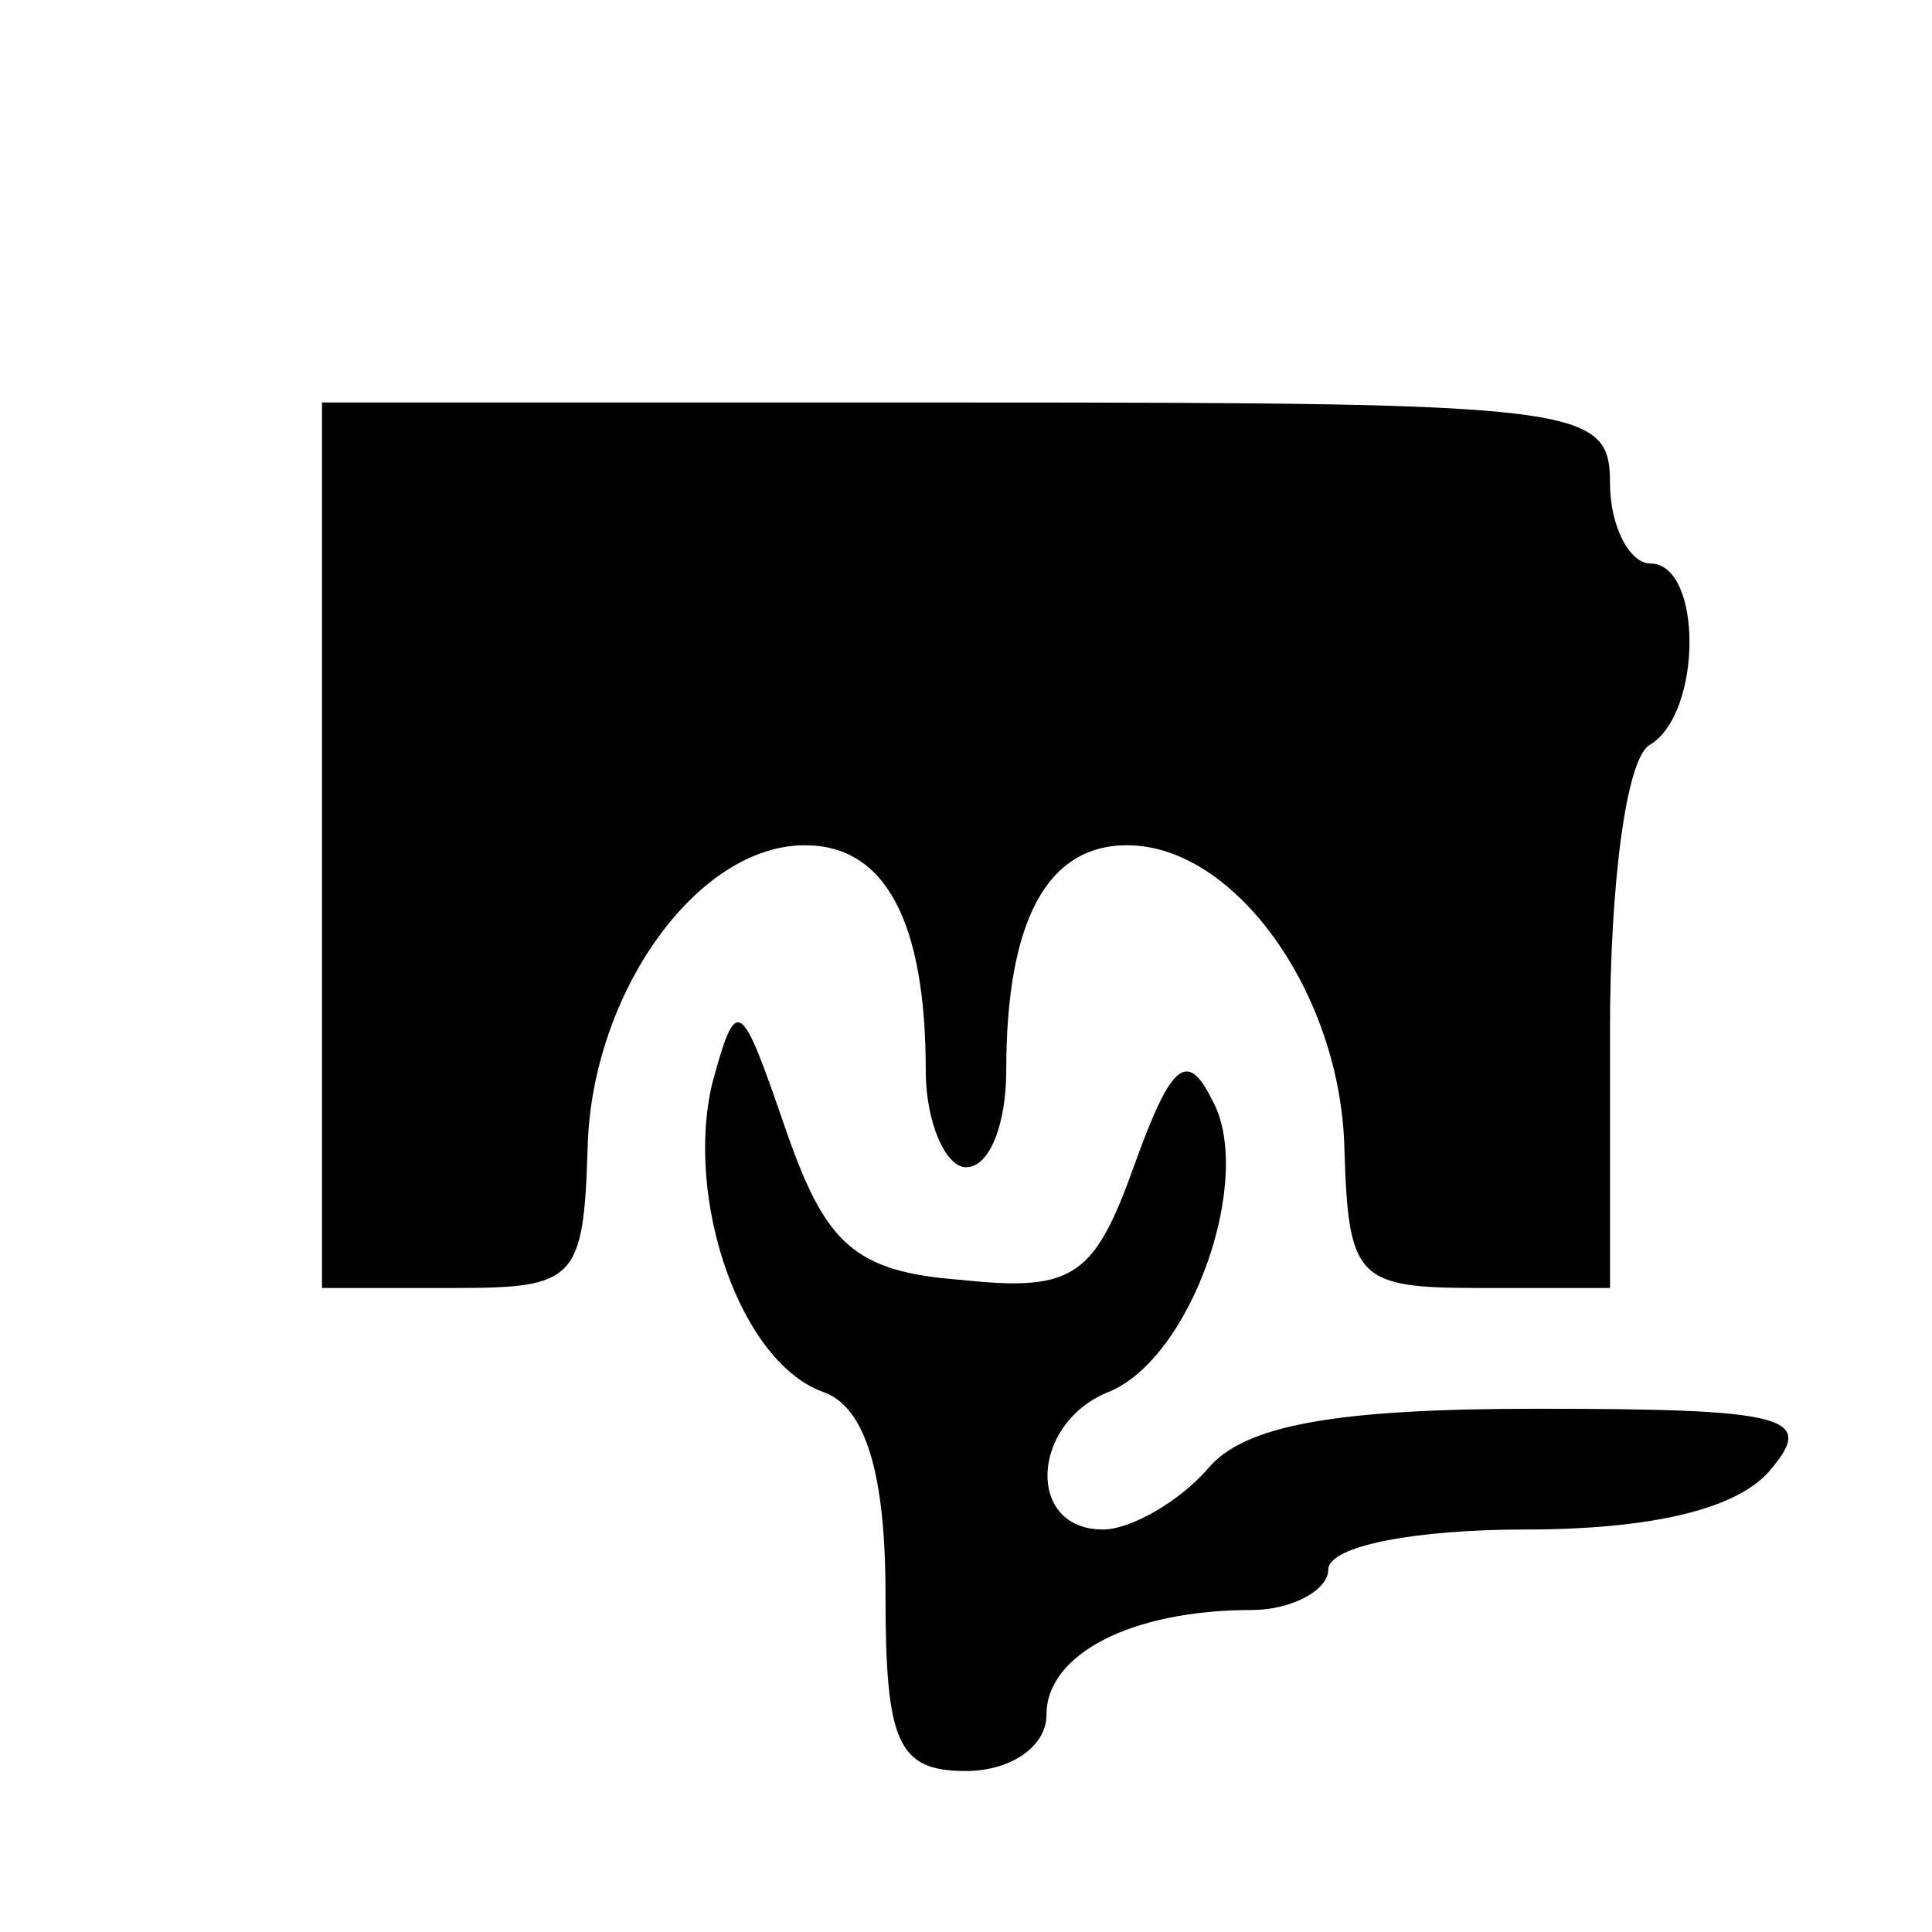 <?xml version="1.0" standalone="no"?>
<!DOCTYPE svg PUBLIC "-//W3C//DTD SVG 20010904//EN"
 "http://www.w3.org/TR/2001/REC-SVG-20010904/DTD/svg10.dtd">
<svg version="1.0" xmlns="http://www.w3.org/2000/svg"
 width="48pt" height="48pt" viewBox="0 0 48 48"
 preserveAspectRatio="xMidYMid meet">
<g transform="translate(0,48) scale(0.1,-0.1)"
fill="#000000" stroke="none">
<path d="M80 270 l0 -110 33 0 c30 0 32 2 33 35 1 38 27 75 54 75 20 0 30 -19
30 -56 0 -13 5 -24 10 -24 6 0 10 11 10 24 0 37 10 56 30 56 27 0 53 -37 54
-75 1 -33 3 -35 34 -35 l32 0 0 64 c0 36 4 68 10 71 13 8 13 45 0 45 -5 0 -10
9 -10 20 0 19 -7 20 -160 20 l-160 0 0 -110z"/>
<path d="M177 211 c-7 -29 7 -70 28 -77 10 -4 15 -20 15 -50 0 -37 3 -44 20
-44 11 0 20 6 20 14 0 15 21 26 51 26 10 0 19 5 19 10 0 6 22 10 49 10 31 0
53 5 61 15 11 13 4 15 -58 15 -50 0 -73 -4 -82 -15 -7 -8 -19 -15 -26 -15 -19
0 -18 26 1 34 21 8 37 54 26 73 -6 12 -10 9 -19 -16 -10 -28 -15 -32 -43 -29
-27 2 -34 9 -44 38 -11 32 -12 33 -18 11z"/>
</g>
</svg>

